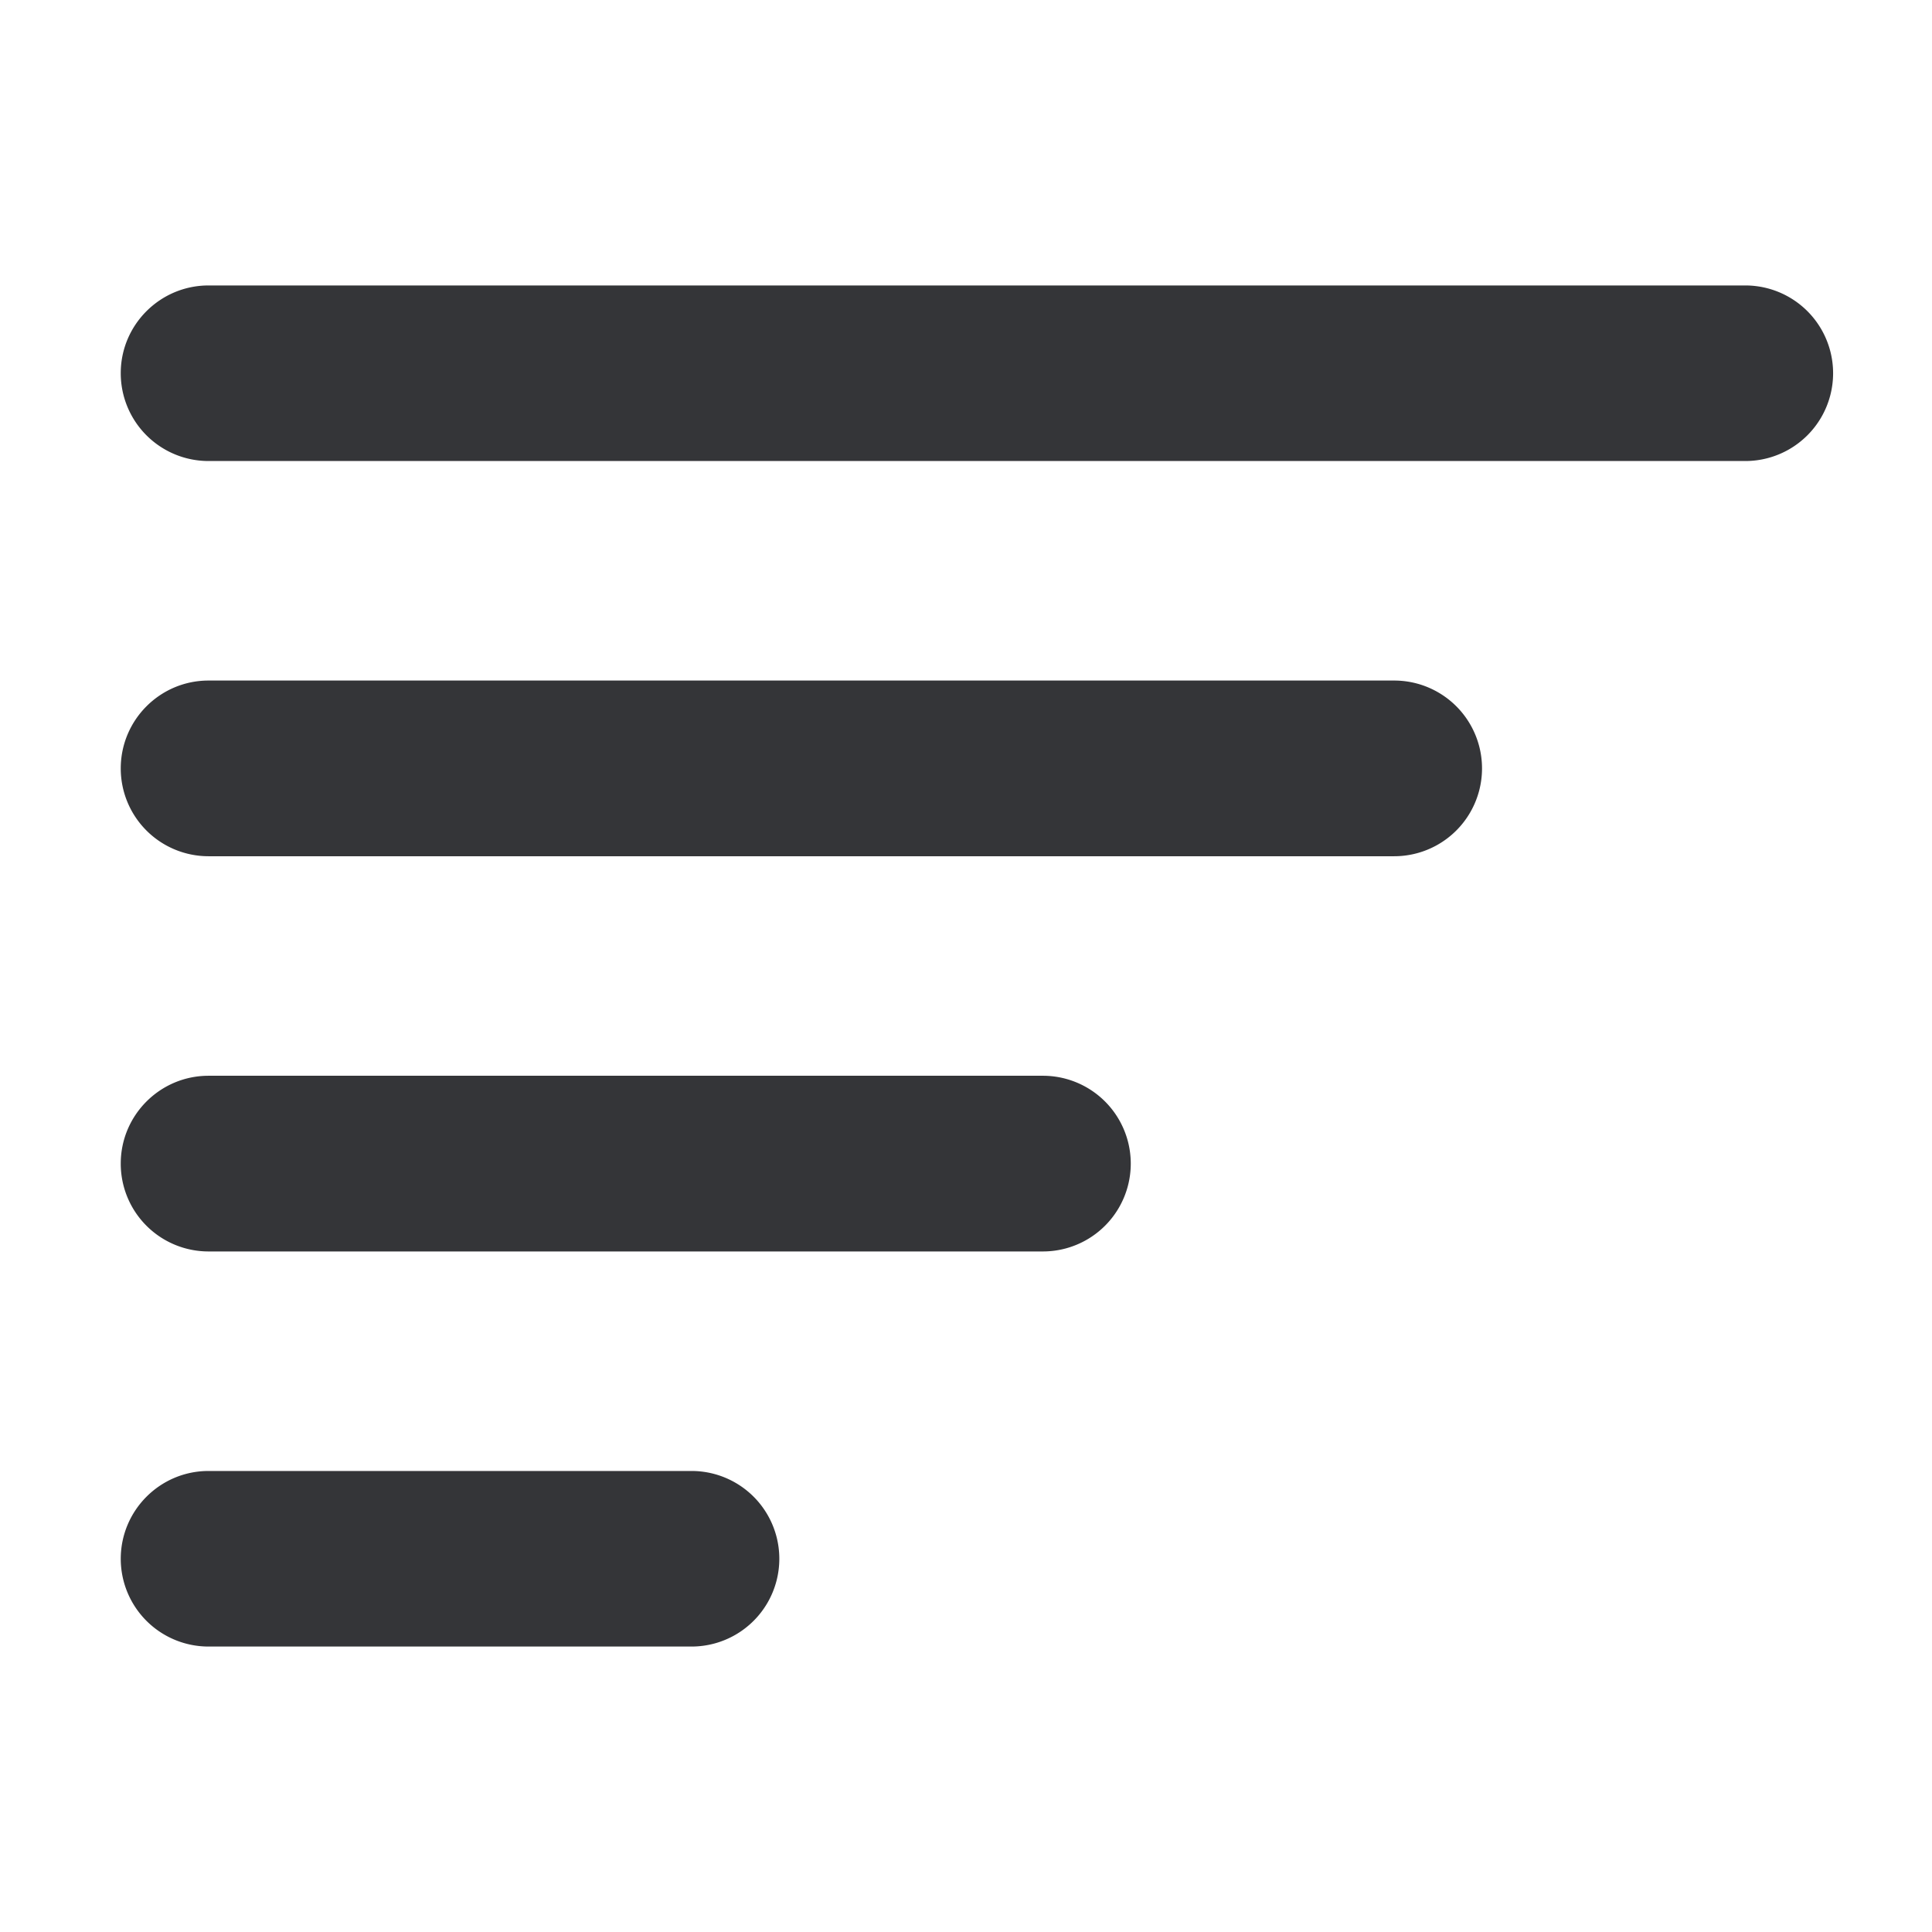 <svg width="16" height="16" fill="none" xmlns="http://www.w3.org/2000/svg"><path d="M1 12.91c0-.402.326-.728.727-.728h4a.727.727 0 110 1.454h-4A.727.727 0 011 12.91zm0-3.274c0-.401.326-.727.727-.727h6.91a.727.727 0 110 1.455h-6.91A.727.727 0 011 9.636zm0-3.272c0-.402.326-.728.727-.728h9.819a.727.727 0 010 1.455h-9.82A.727.727 0 011 6.364zM1 3.09c0-.4.326-.726.727-.726h12.727a.727.727 0 110 1.454H1.727A.727.727 0 011 3.091z" fill="#343538"/></svg>
